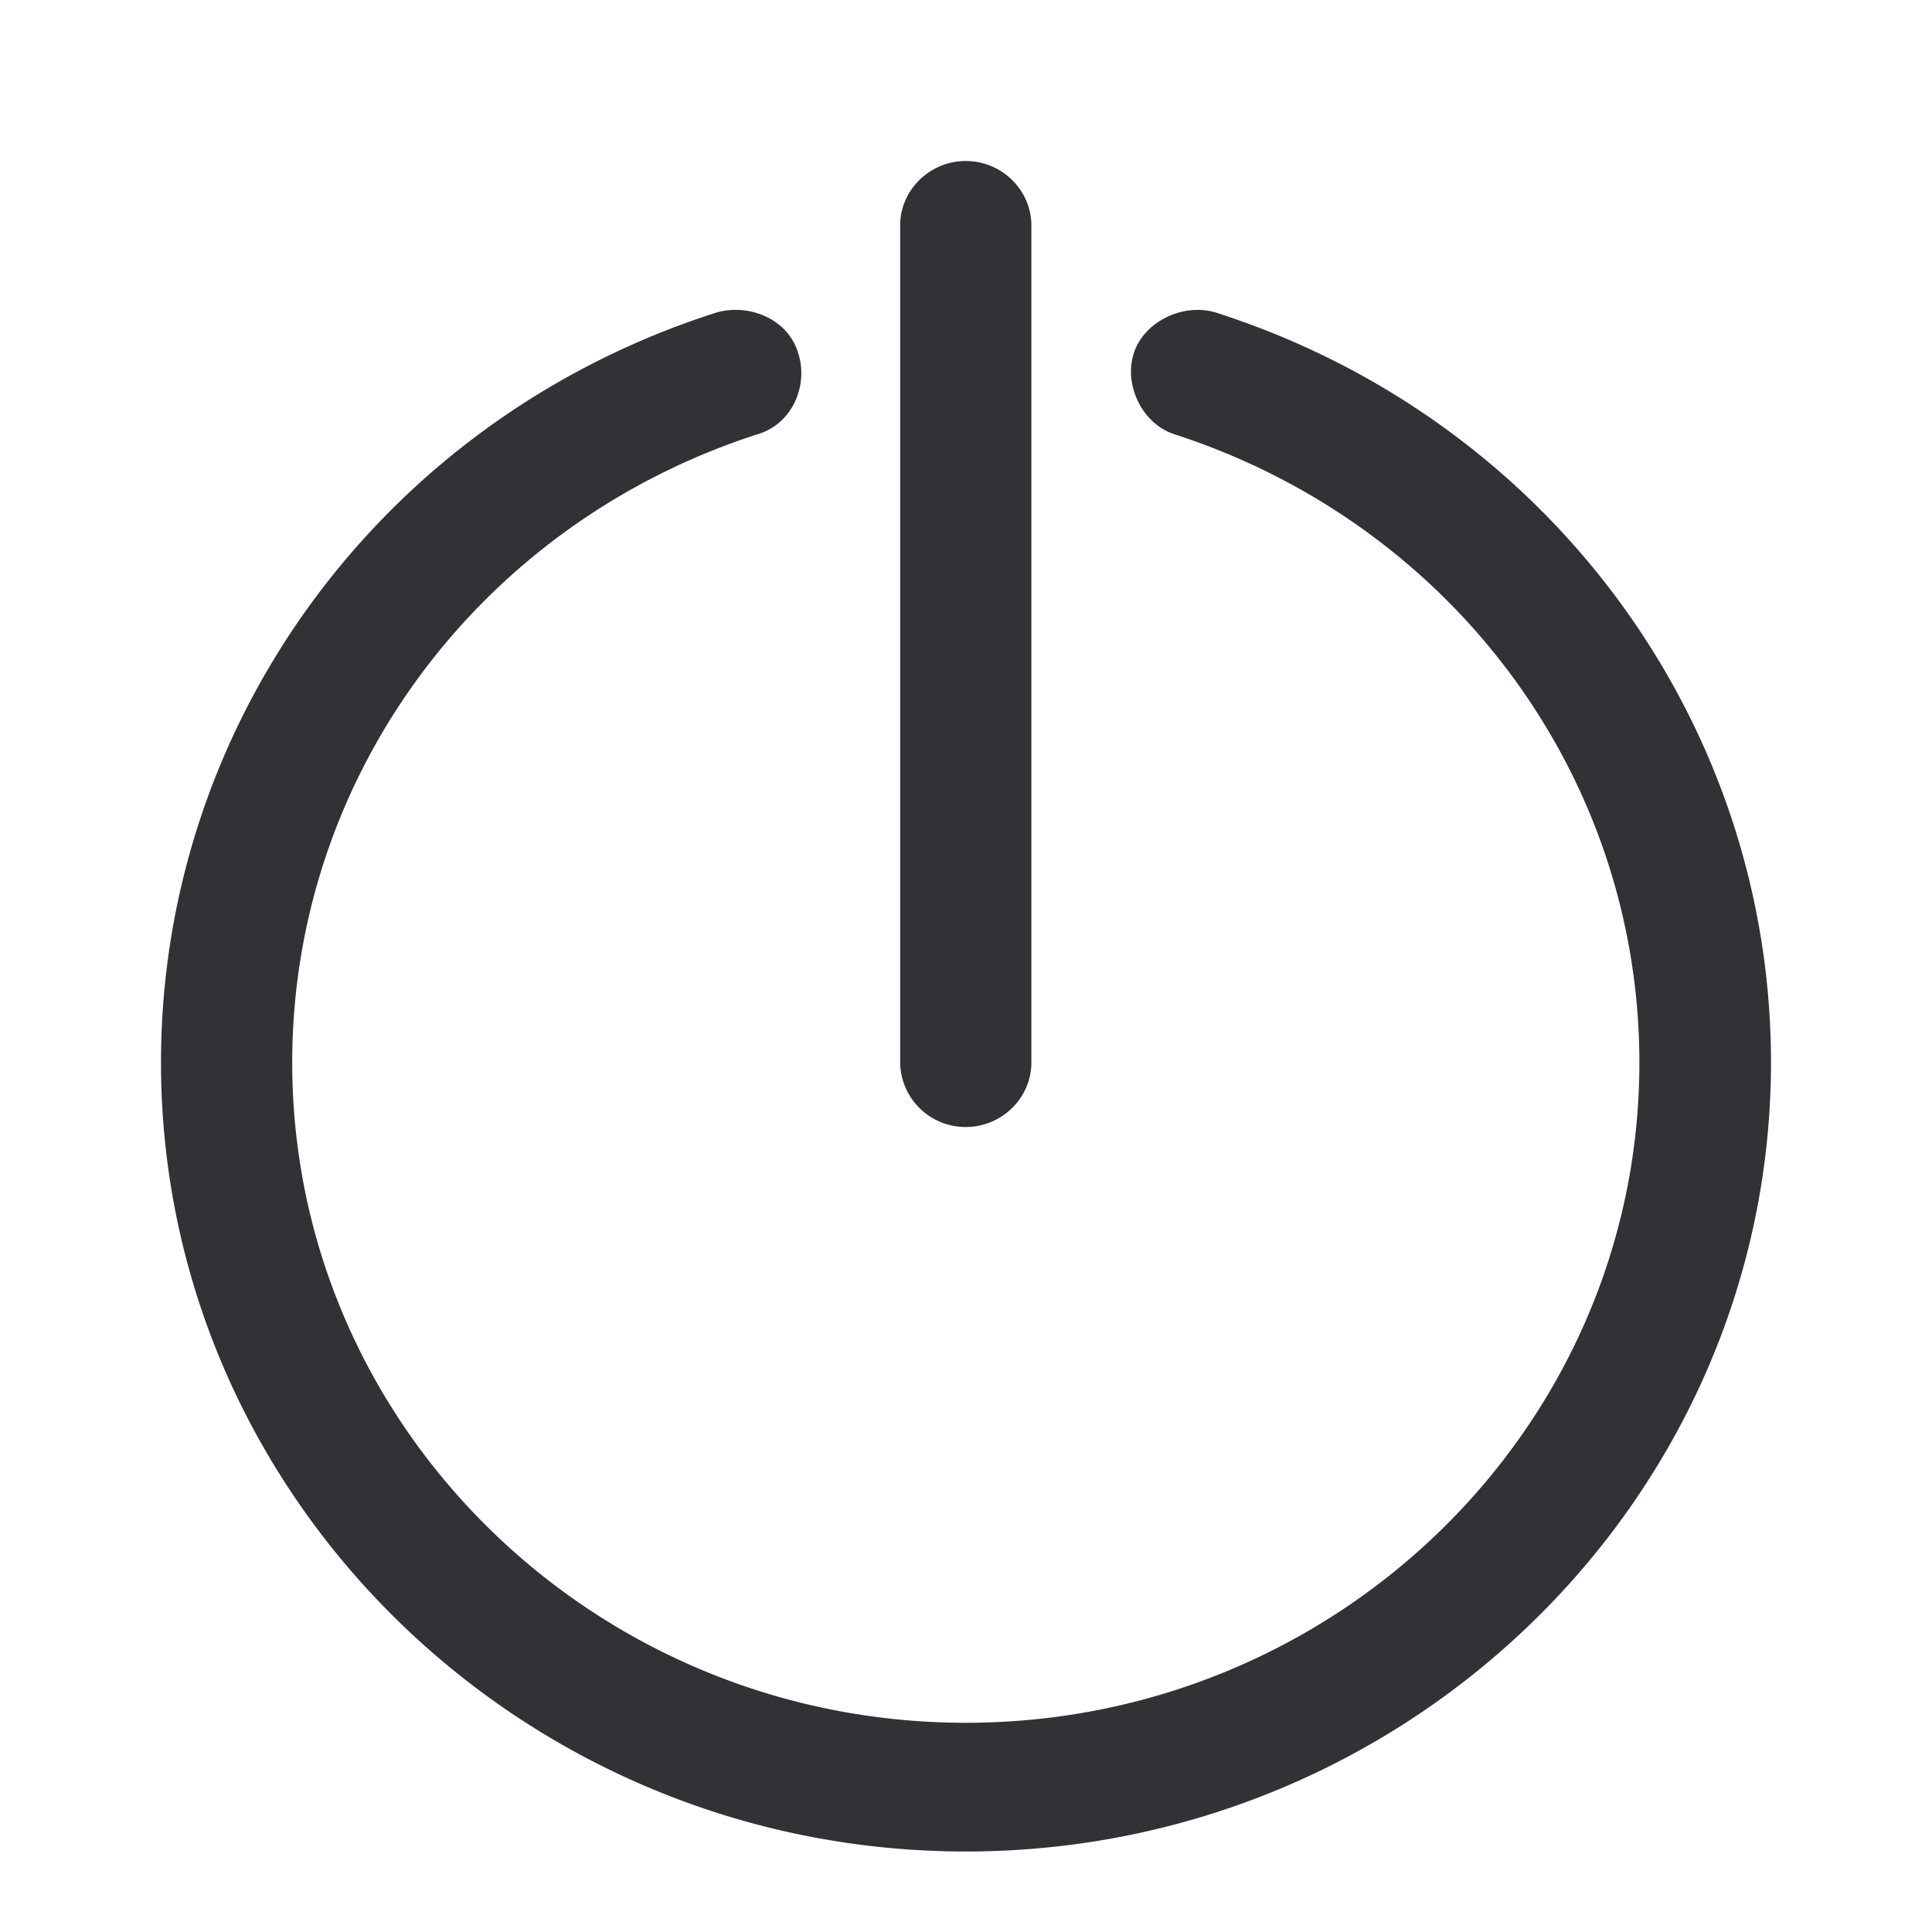 <svg width="24" height="24" xmlns="http://www.w3.org/2000/svg"><path d="M9.92 4.4c.12.4-.081.879-.53 1.001-3.43 1.116-5.76 4.239-5.76 7.8 0 4.52 3.754 8.2 8.368 8.2 4.614 0 8.367-3.68 8.367-8.2 0-3.561-2.325-6.68-5.756-7.8-.407-.118-.65-.602-.528-1.002.12-.4.613-.64 1.02-.517C19.224 5.199 22 8.962 22 13.2 21.996 18.597 17.508 23 11.998 23 6.492 23 2 18.601 2 13.2 2 8.959 4.773 5.2 8.898 3.883c.408-.118.9.08 1.021.517ZM11.997 2c.448 0 .815.362.815.8v10.4c0 .439-.367.8-.815.8a.812.812 0 0 1-.815-.8V2.8c0-.438.367-.8.815-.8Z" fill="#313235" fill-rule="nonzero"/></svg>